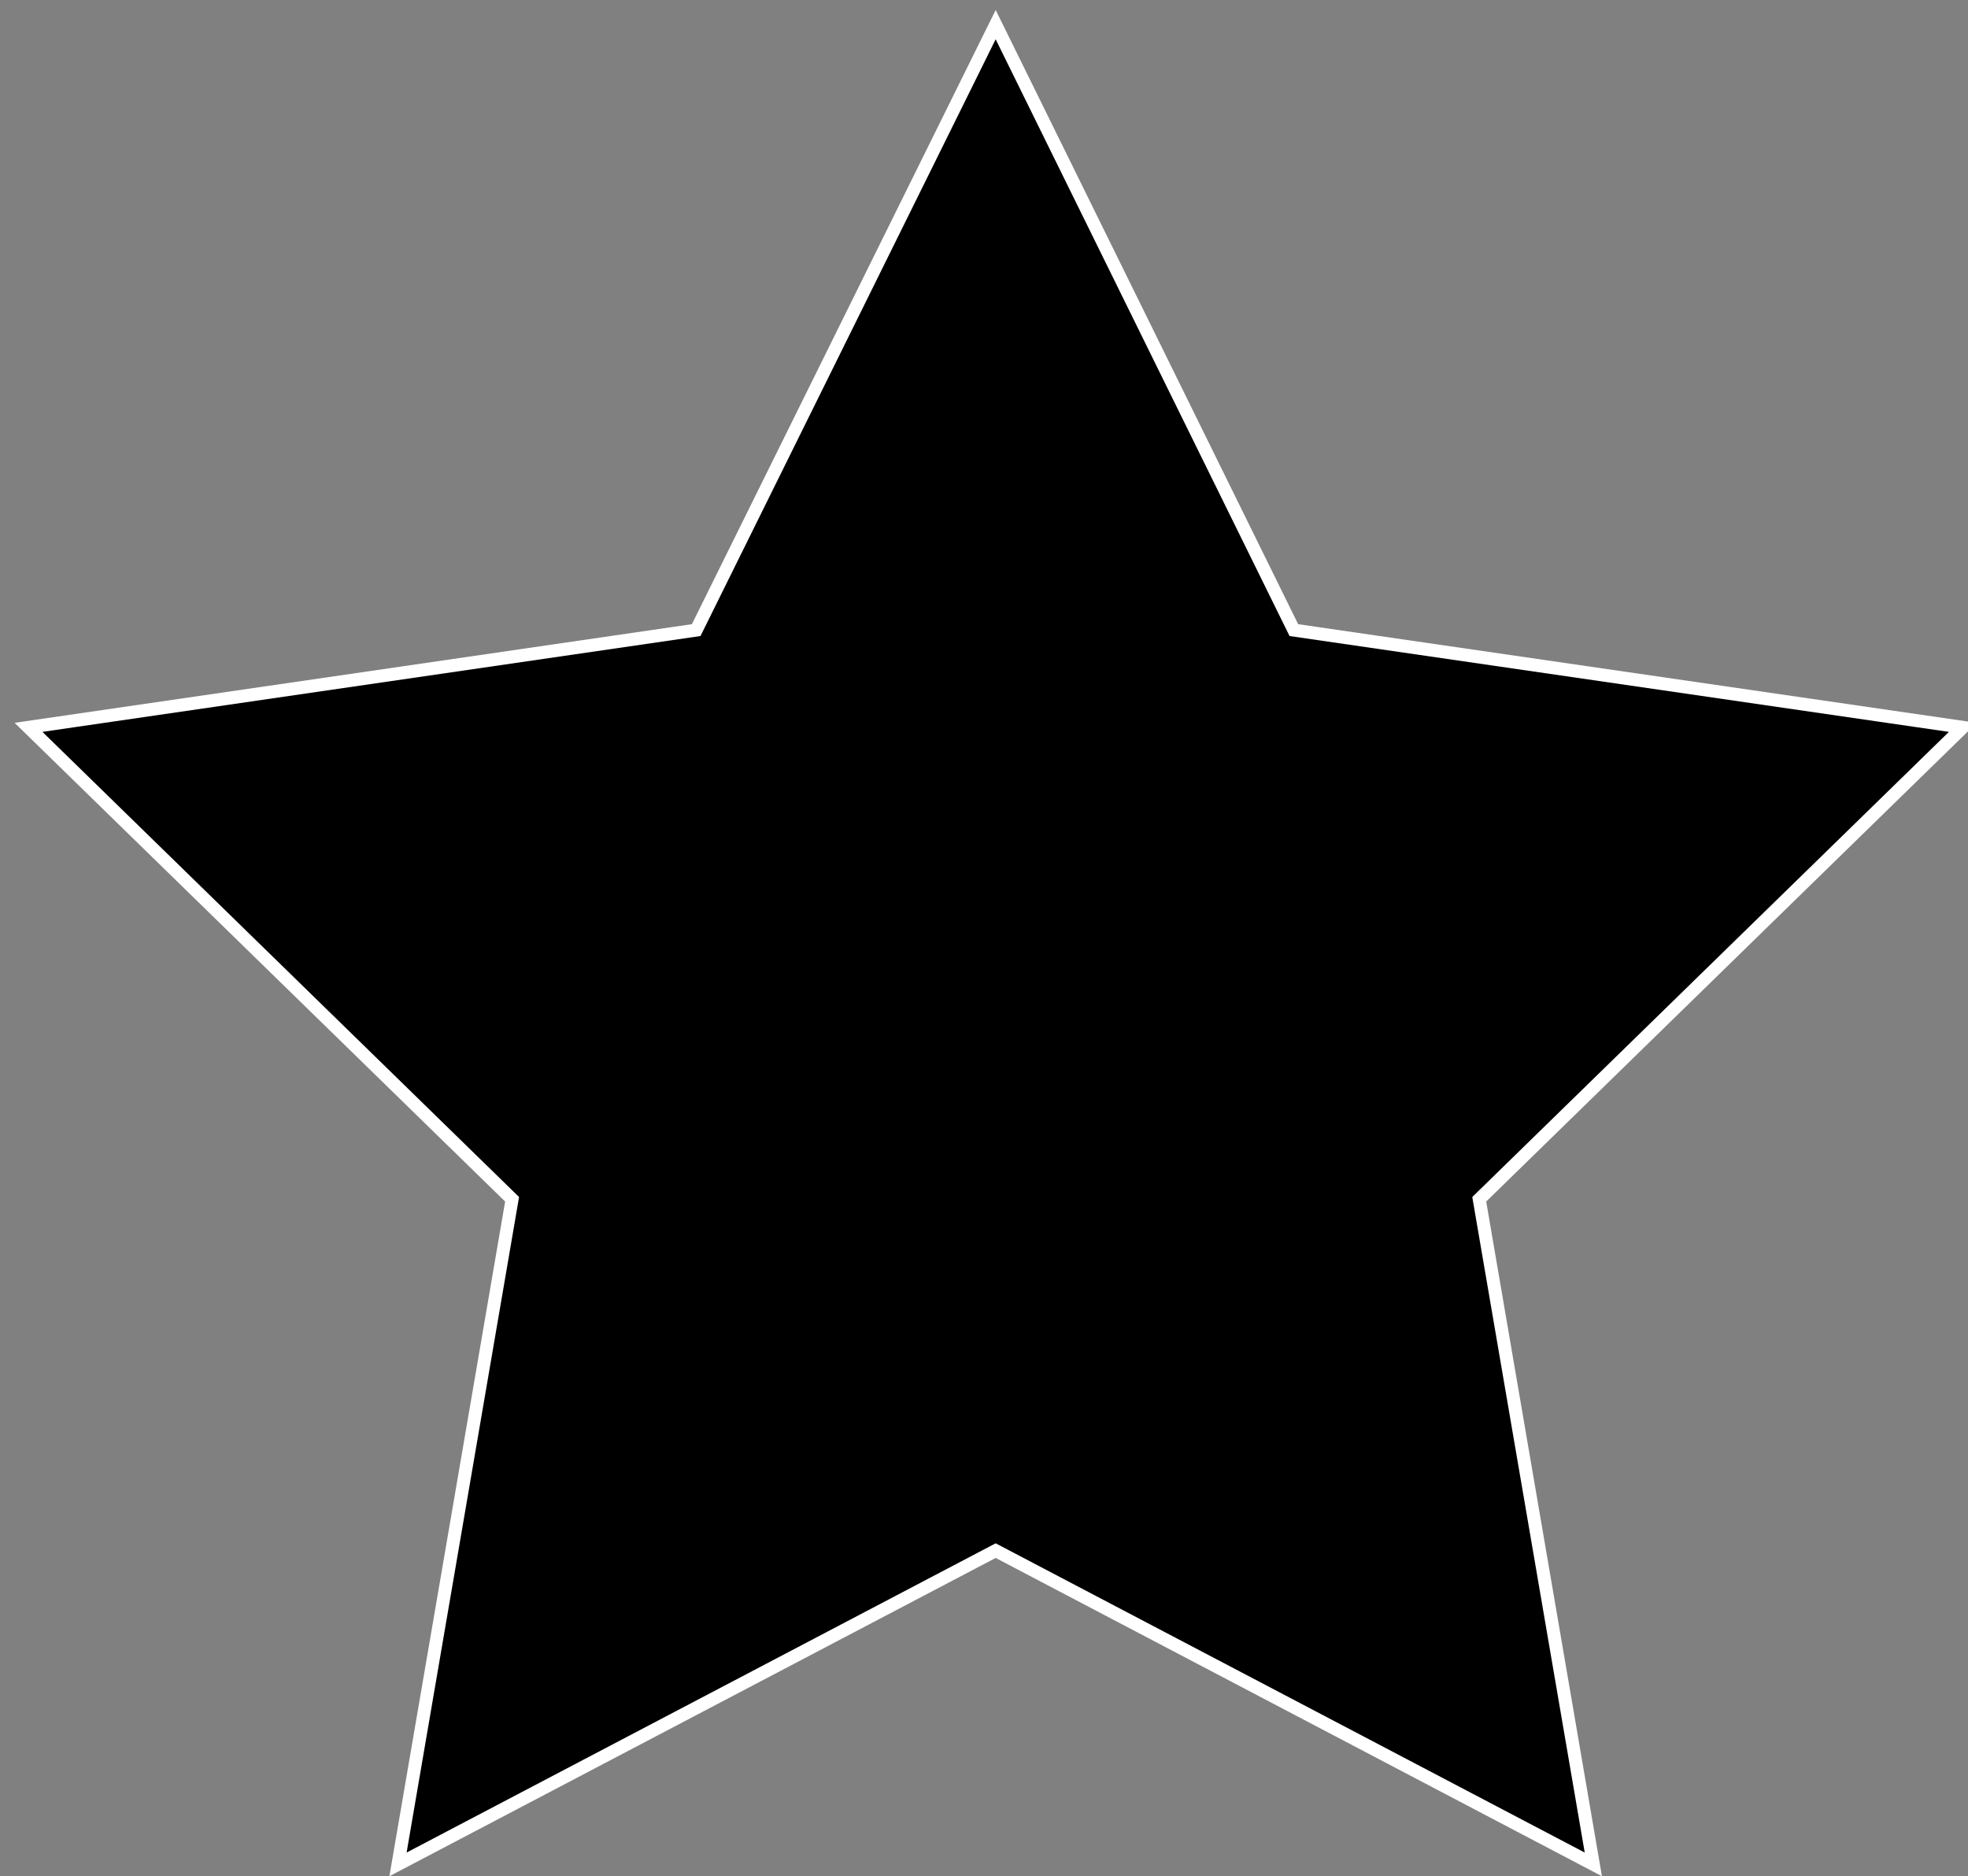 <?xml version="1.0" encoding="utf-8"?>
<!-- Generator: Adobe Illustrator 18.1.1, SVG Export Plug-In . SVG Version: 6.00 Build 0)  -->
<svg version="1.1" id="Layer_1" xmlns="http://www.w3.org/2000/svg" xmlns:xlink="http://www.w3.org/1999/xlink" x="0px" y="0px"
	 width="151.8px" height="144.7px" viewBox="0 0 151.8 144.7" style="enable-background:new 0 0 151.8 144.7;" xml:space="preserve"
	>
<rect x="0" y="0" width="151.8" height="144.7" fill="#808080" stroke="none"/>
<style type="text/css">
	.st0{stroke:#FFFFFF;stroke-miterlimit:10;}
</style>
<polygon class="st0" points="76.8,1.9 99.8,48.6 151.4,56.1 114.1,92.5 122.9,143.8 76.8,119.6 30.7,143.8 39.5,92.5 2.2,56.1 
	53.7,48.6 "/>
<g>
</g>
<g>
</g>
<g>
</g>
<g>
</g>
<g>
</g>
<g>
</g>
</svg>
